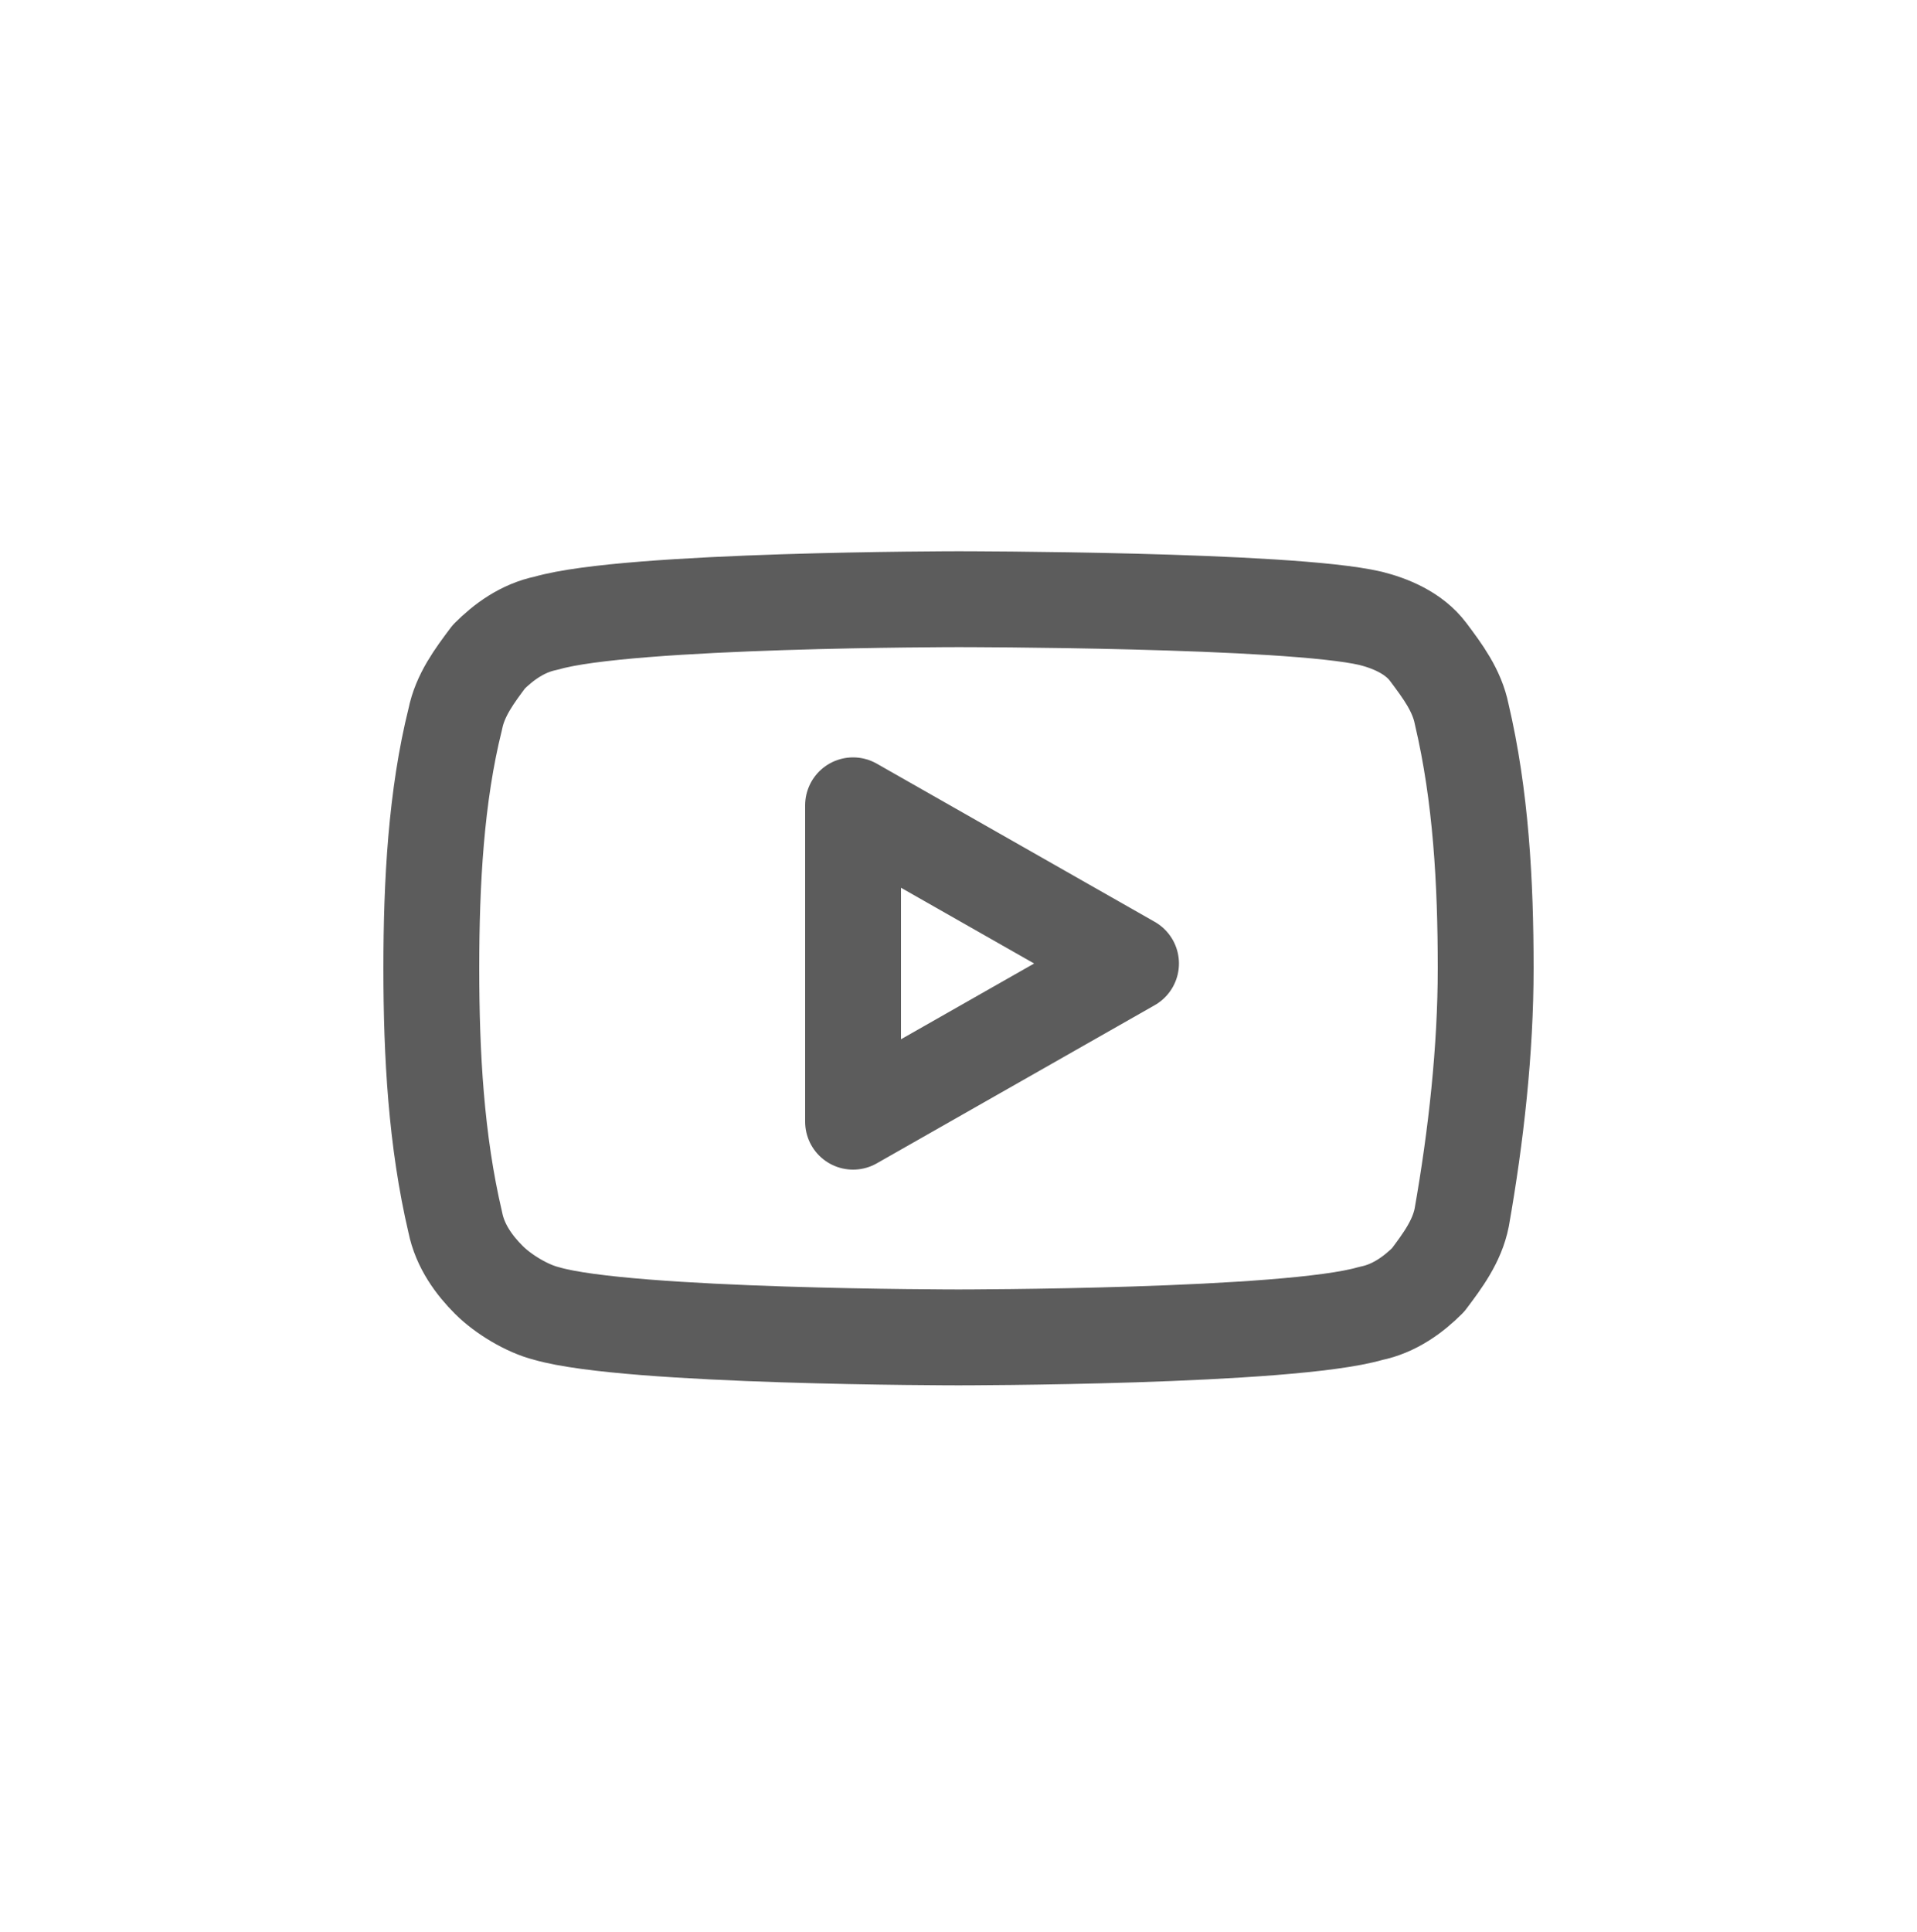 <?xml version="1.0" encoding="utf-8"?>
<!-- Generator: Adobe Illustrator 25.1.0, SVG Export Plug-In . SVG Version: 6.00 Build 0)  -->
<svg version="1.1" id="Layer_1" xmlns="http://www.w3.org/2000/svg" xmlns:xlink="http://www.w3.org/1999/xlink" x="0px" y="0px"
	 viewBox="0 0 40 40.3" style="enable-background:new 0 0 40 40.3;" xml:space="preserve">
<style type="text/css">
	.st0{fill:none;stroke:#5C5C5C;stroke-width:2;stroke-linecap:round;stroke-linejoin:round;}
</style>
<g>
	<path class="st0" d="M30.5,14.9c-0.1-0.5-0.4-0.9-0.7-1.3c-0.3-0.4-0.8-0.6-1.2-0.7c-1.7-0.4-8.6-0.4-8.6-0.4s-6.9,0-8.6,0.5
		c-0.5,0.1-0.9,0.4-1.2,0.7c-0.3,0.4-0.6,0.8-0.7,1.3C9.1,16.6,9,18.4,9,20.2c0,1.8,0.1,3.6,0.5,5.3c0.1,0.5,0.4,0.9,0.7,1.2
		c0.3,0.3,0.8,0.6,1.2,0.7c1.7,0.5,8.6,0.5,8.6,0.5s6.9,0,8.6-0.5c0.5-0.1,0.9-0.4,1.2-0.7c0.3-0.4,0.6-0.8,0.7-1.3
		c0.3-1.7,0.5-3.5,0.5-5.2C31,18.4,30.9,16.6,30.5,14.9L30.5,14.9z"/>
	<path class="st0" d="M17.8,23.4l5.8-3.3l-5.8-3.3V23.4z"/>
</g>
</svg>
